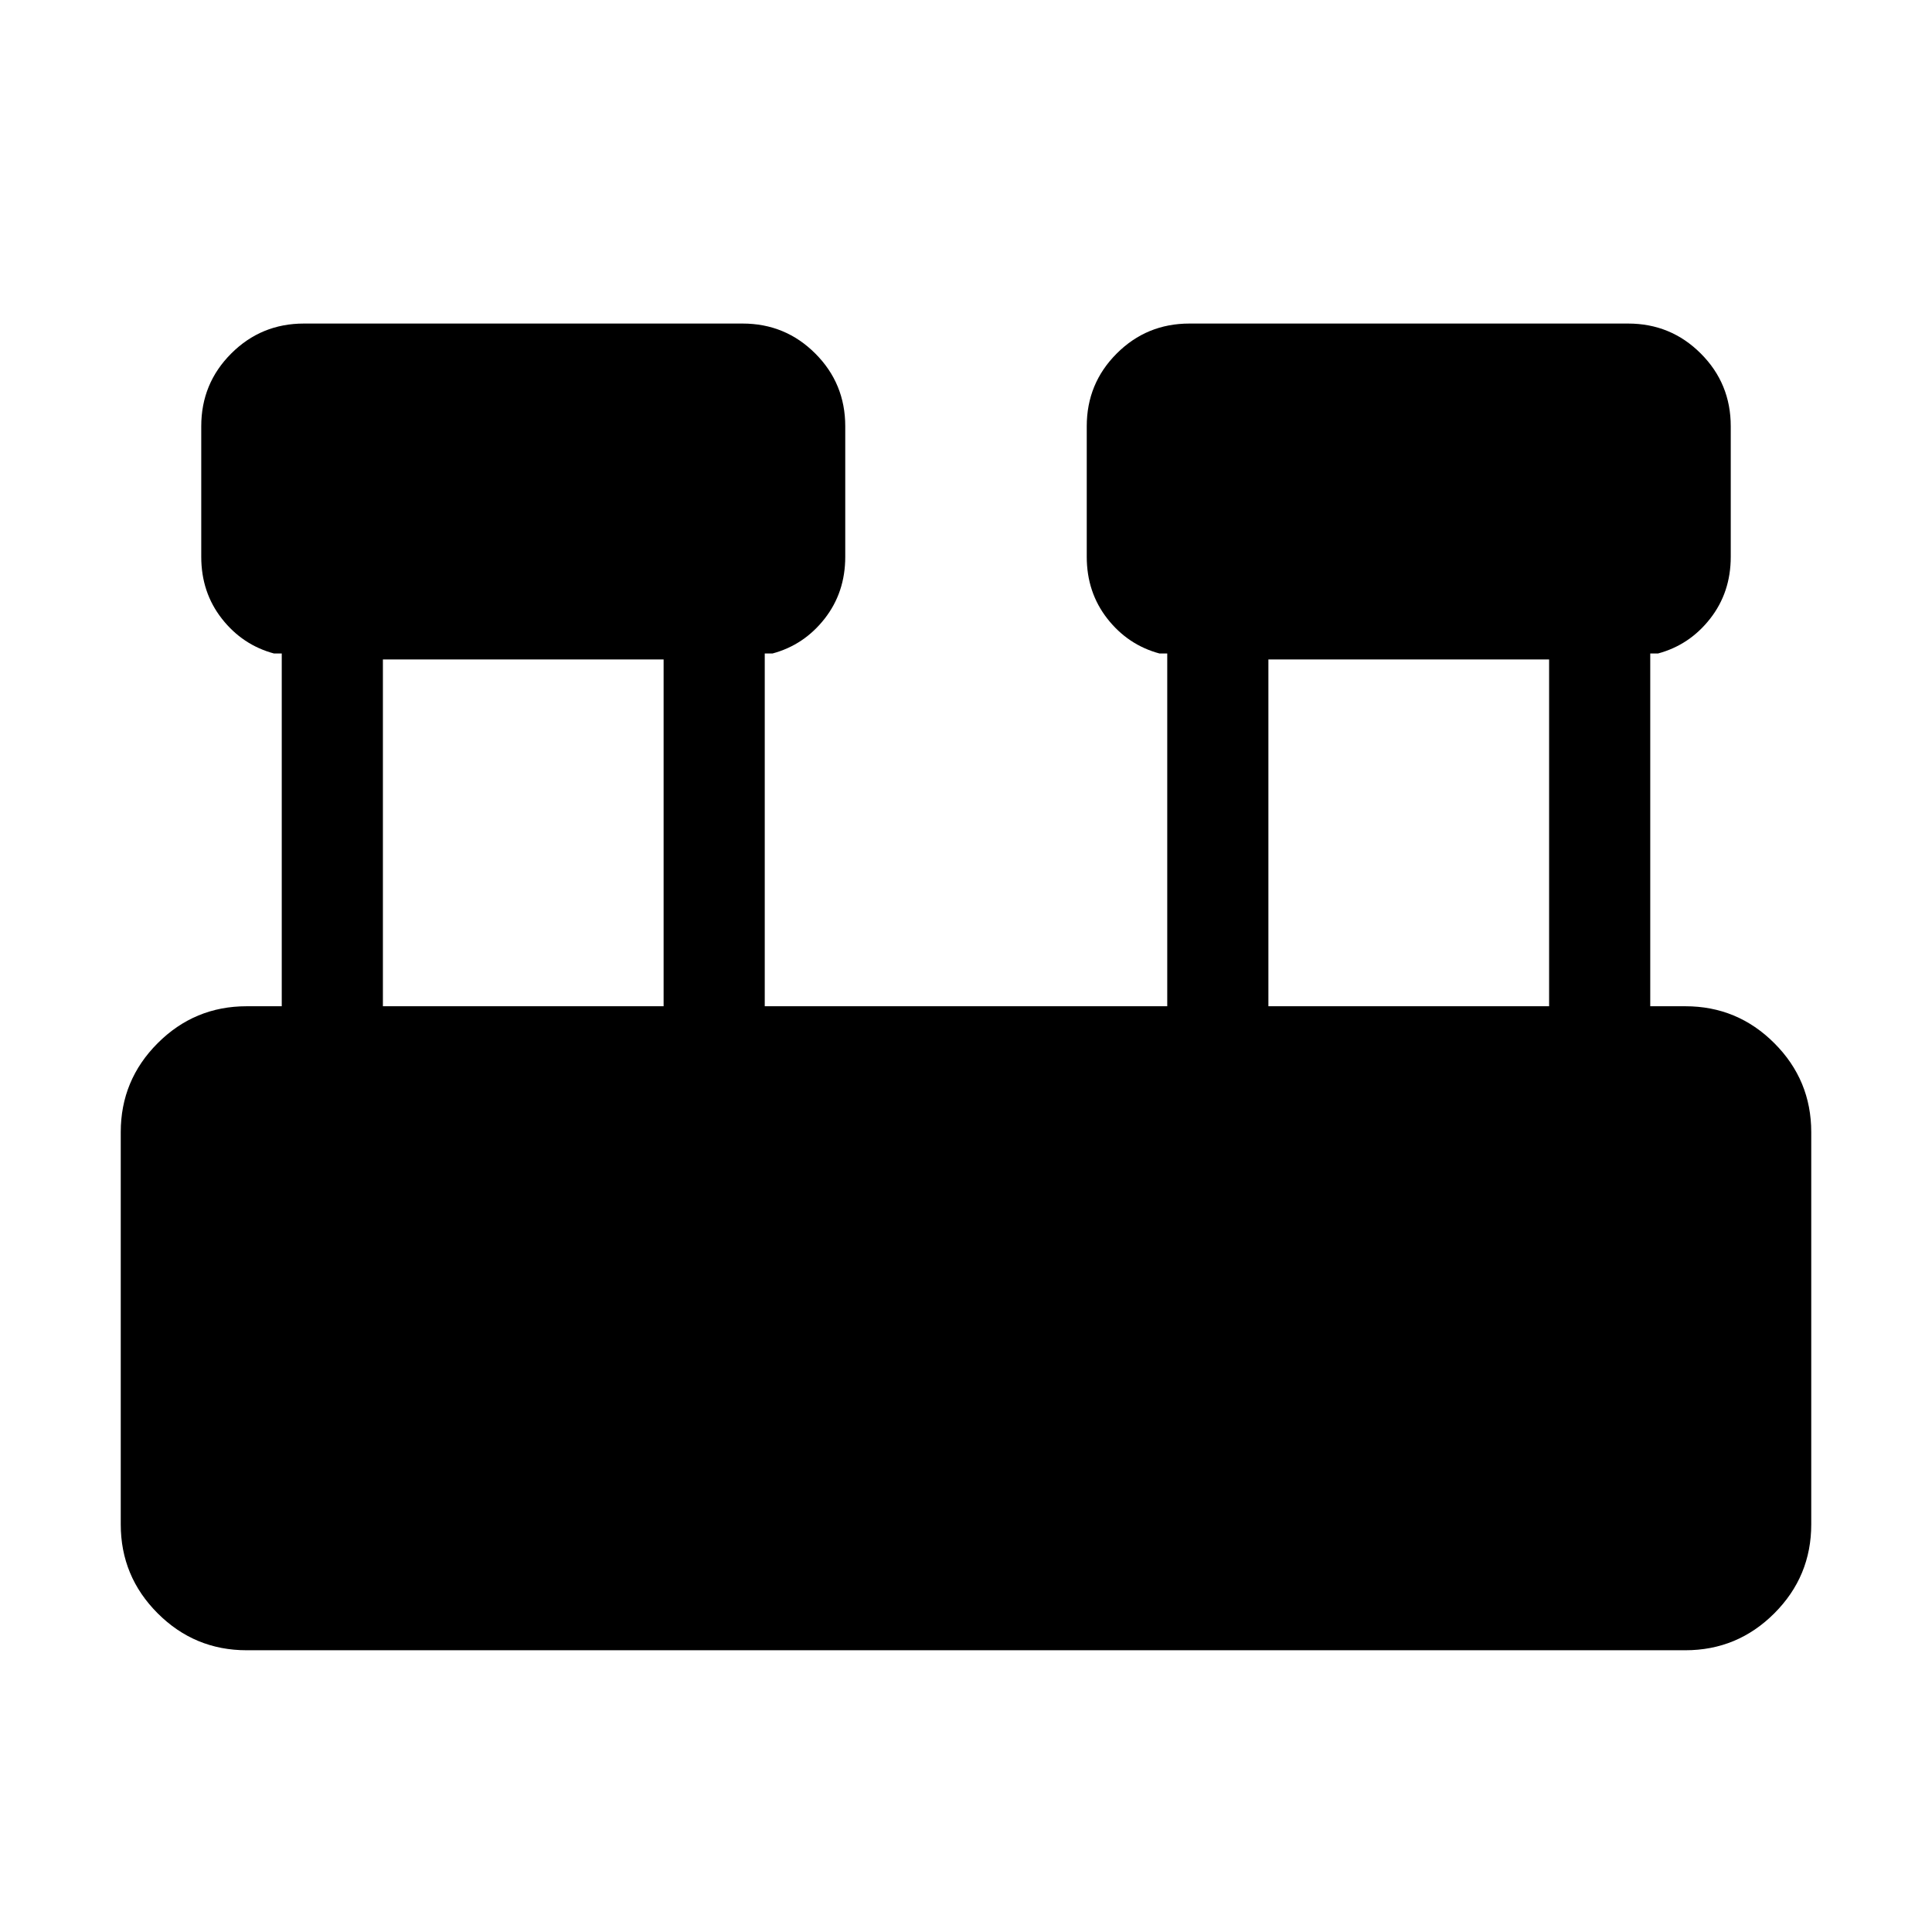<svg xmlns="http://www.w3.org/2000/svg" height="40" viewBox="0 -960 960 960" width="40"><path d="M122.56-140q-25.87 0-44.21-18.35Q60-176.69 60-202.56v-194.88q0-25.87 18.35-44.21Q96.69-460 122.56-460H140v-175.28h-3.84q-15.67-4.21-25.92-17.3Q100-665.66 100-683.33v-64.87q0-21.26 14.89-36.14 14.88-14.89 36.14-14.89h217.94q21.26 0 36.14 14.89Q420-769.46 420-748.2v64.87q0 17.67-10.24 30.75-10.25 13.09-25.92 17.3H380V-460h200v-175.28h-3.84q-15.67-4.21-25.92-17.3Q540-665.66 540-683.33v-64.87q0-21.26 14.89-36.14 14.88-14.89 36.14-14.89h217.94q21.26 0 36.14 14.89Q860-769.46 860-748.2v64.87q0 17.67-10.24 30.75-10.25 13.09-25.92 17.3H820V-460h17.44q25.87 0 44.21 18.35Q900-423.31 900-397.44v194.88q0 25.87-18.35 44.21Q863.31-140 837.44-140H122.56Zm507.7-320h139.48v-172.31H630.26V-460Zm-440 0h139.48v-172.31H190.26V-460Z"/></svg>